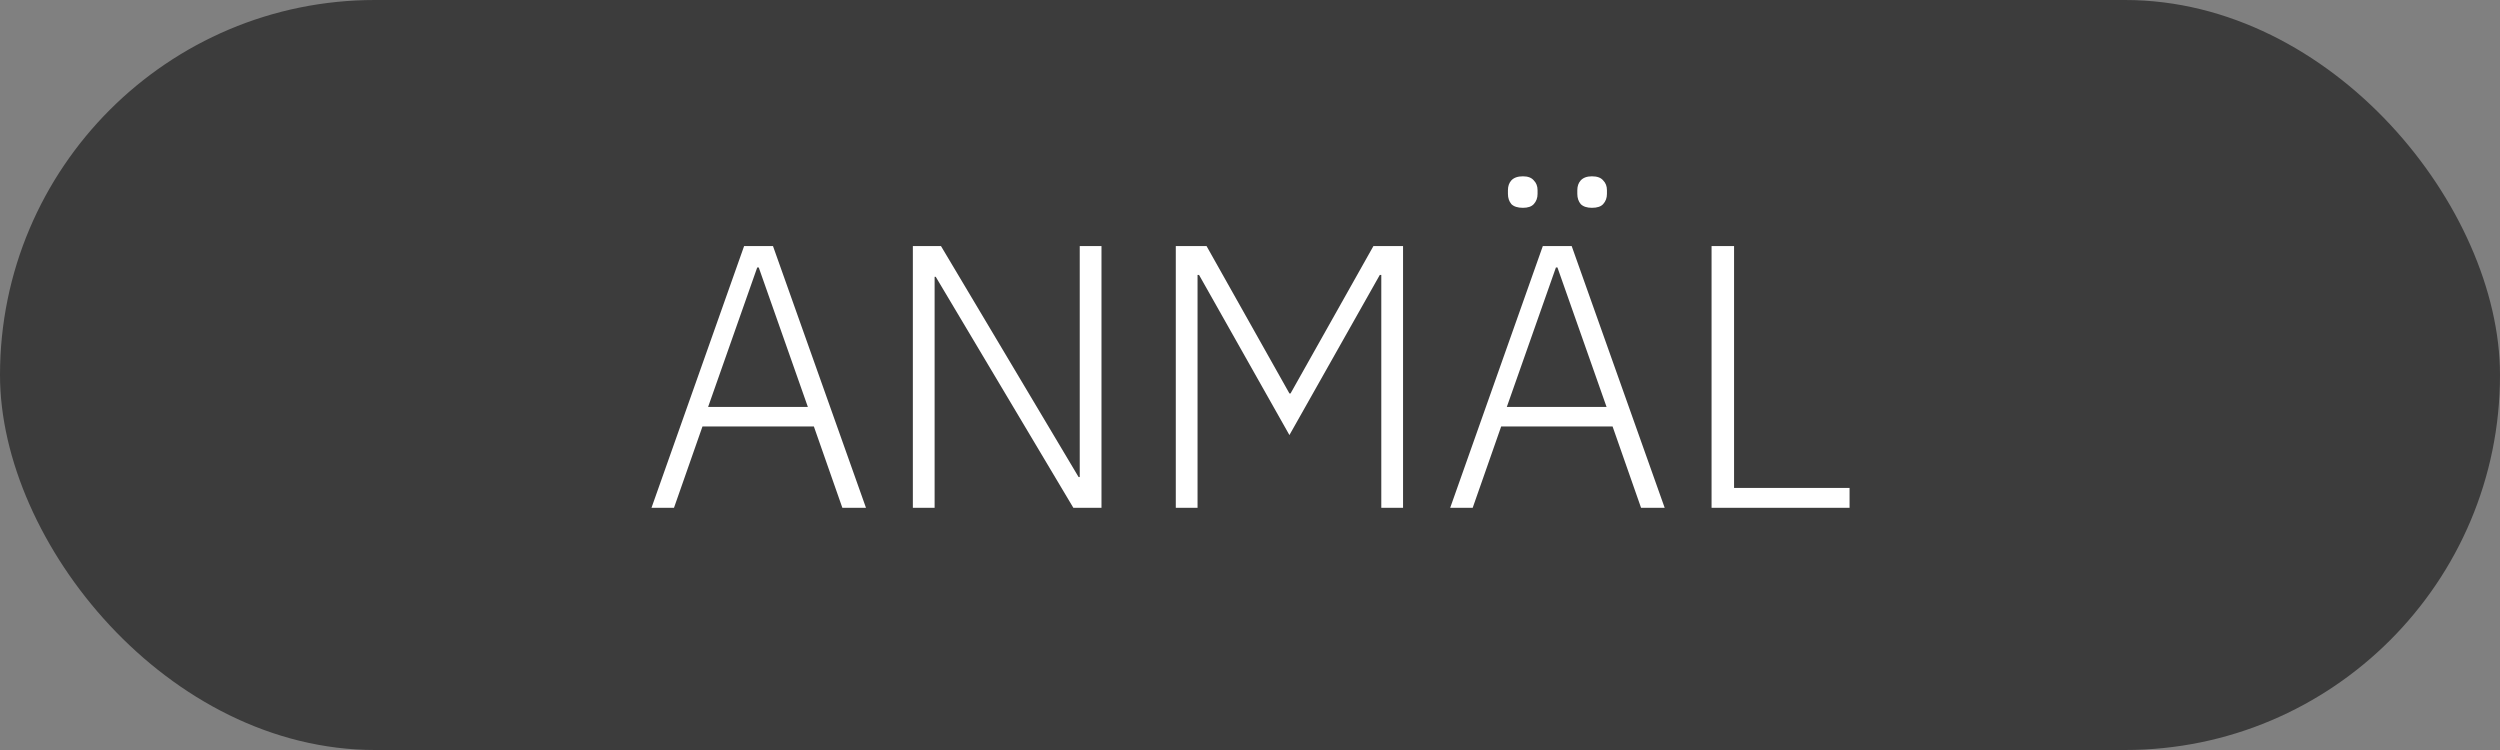 <svg width="160" height="48" viewBox="0 0 160 48" fill="none" xmlns="http://www.w3.org/2000/svg">
<rect x="0" y="0" width="160" height="48" fill="#808080" stroke="none"/>
<rect width="160" height="48" rx="24" fill="#3C3C3C"/>
<path d="M53.911 32.5L52.087 27.292H44.959L43.135 32.5H41.695L47.623 15.748H49.471L55.423 32.5H53.911ZM48.559 17.116H48.463L45.319 26.044H51.703L48.559 17.116ZM59.887 17.716H59.815V32.5H58.423V15.748H60.223L69.031 30.532H69.103V15.748H70.495V32.5H68.695L59.887 17.716ZM88.403 17.596H88.307L82.523 27.844L76.739 17.596H76.643V32.5H75.251V15.748H77.219L82.523 25.18H82.595L87.899 15.748H89.795V32.5H88.403V17.596ZM105.028 32.5L103.204 27.292H96.076L94.252 32.5H92.812L98.74 15.748H100.588L106.54 32.5H105.028ZM99.676 17.116H99.58L96.436 26.044H102.82L99.676 17.116ZM97.468 13.3C97.132 13.3 96.884 13.22 96.724 13.06C96.58 12.884 96.508 12.668 96.508 12.412V12.172C96.508 11.916 96.58 11.708 96.724 11.548C96.884 11.372 97.132 11.284 97.468 11.284C97.788 11.284 98.02 11.372 98.164 11.548C98.324 11.708 98.404 11.916 98.404 12.172V12.412C98.404 12.668 98.324 12.884 98.164 13.06C98.02 13.22 97.788 13.3 97.468 13.3ZM101.884 13.3C101.564 13.3 101.324 13.22 101.164 13.06C101.02 12.884 100.948 12.668 100.948 12.412V12.172C100.948 11.916 101.02 11.708 101.164 11.548C101.324 11.372 101.564 11.284 101.884 11.284C102.22 11.284 102.46 11.372 102.604 11.548C102.764 11.708 102.844 11.916 102.844 12.172V12.412C102.844 12.668 102.764 12.884 102.604 13.06C102.46 13.22 102.22 13.3 101.884 13.3ZM109.54 32.5V15.748H110.98V31.228H118.372V32.5H109.54Z" fill="white"/>
</svg>

